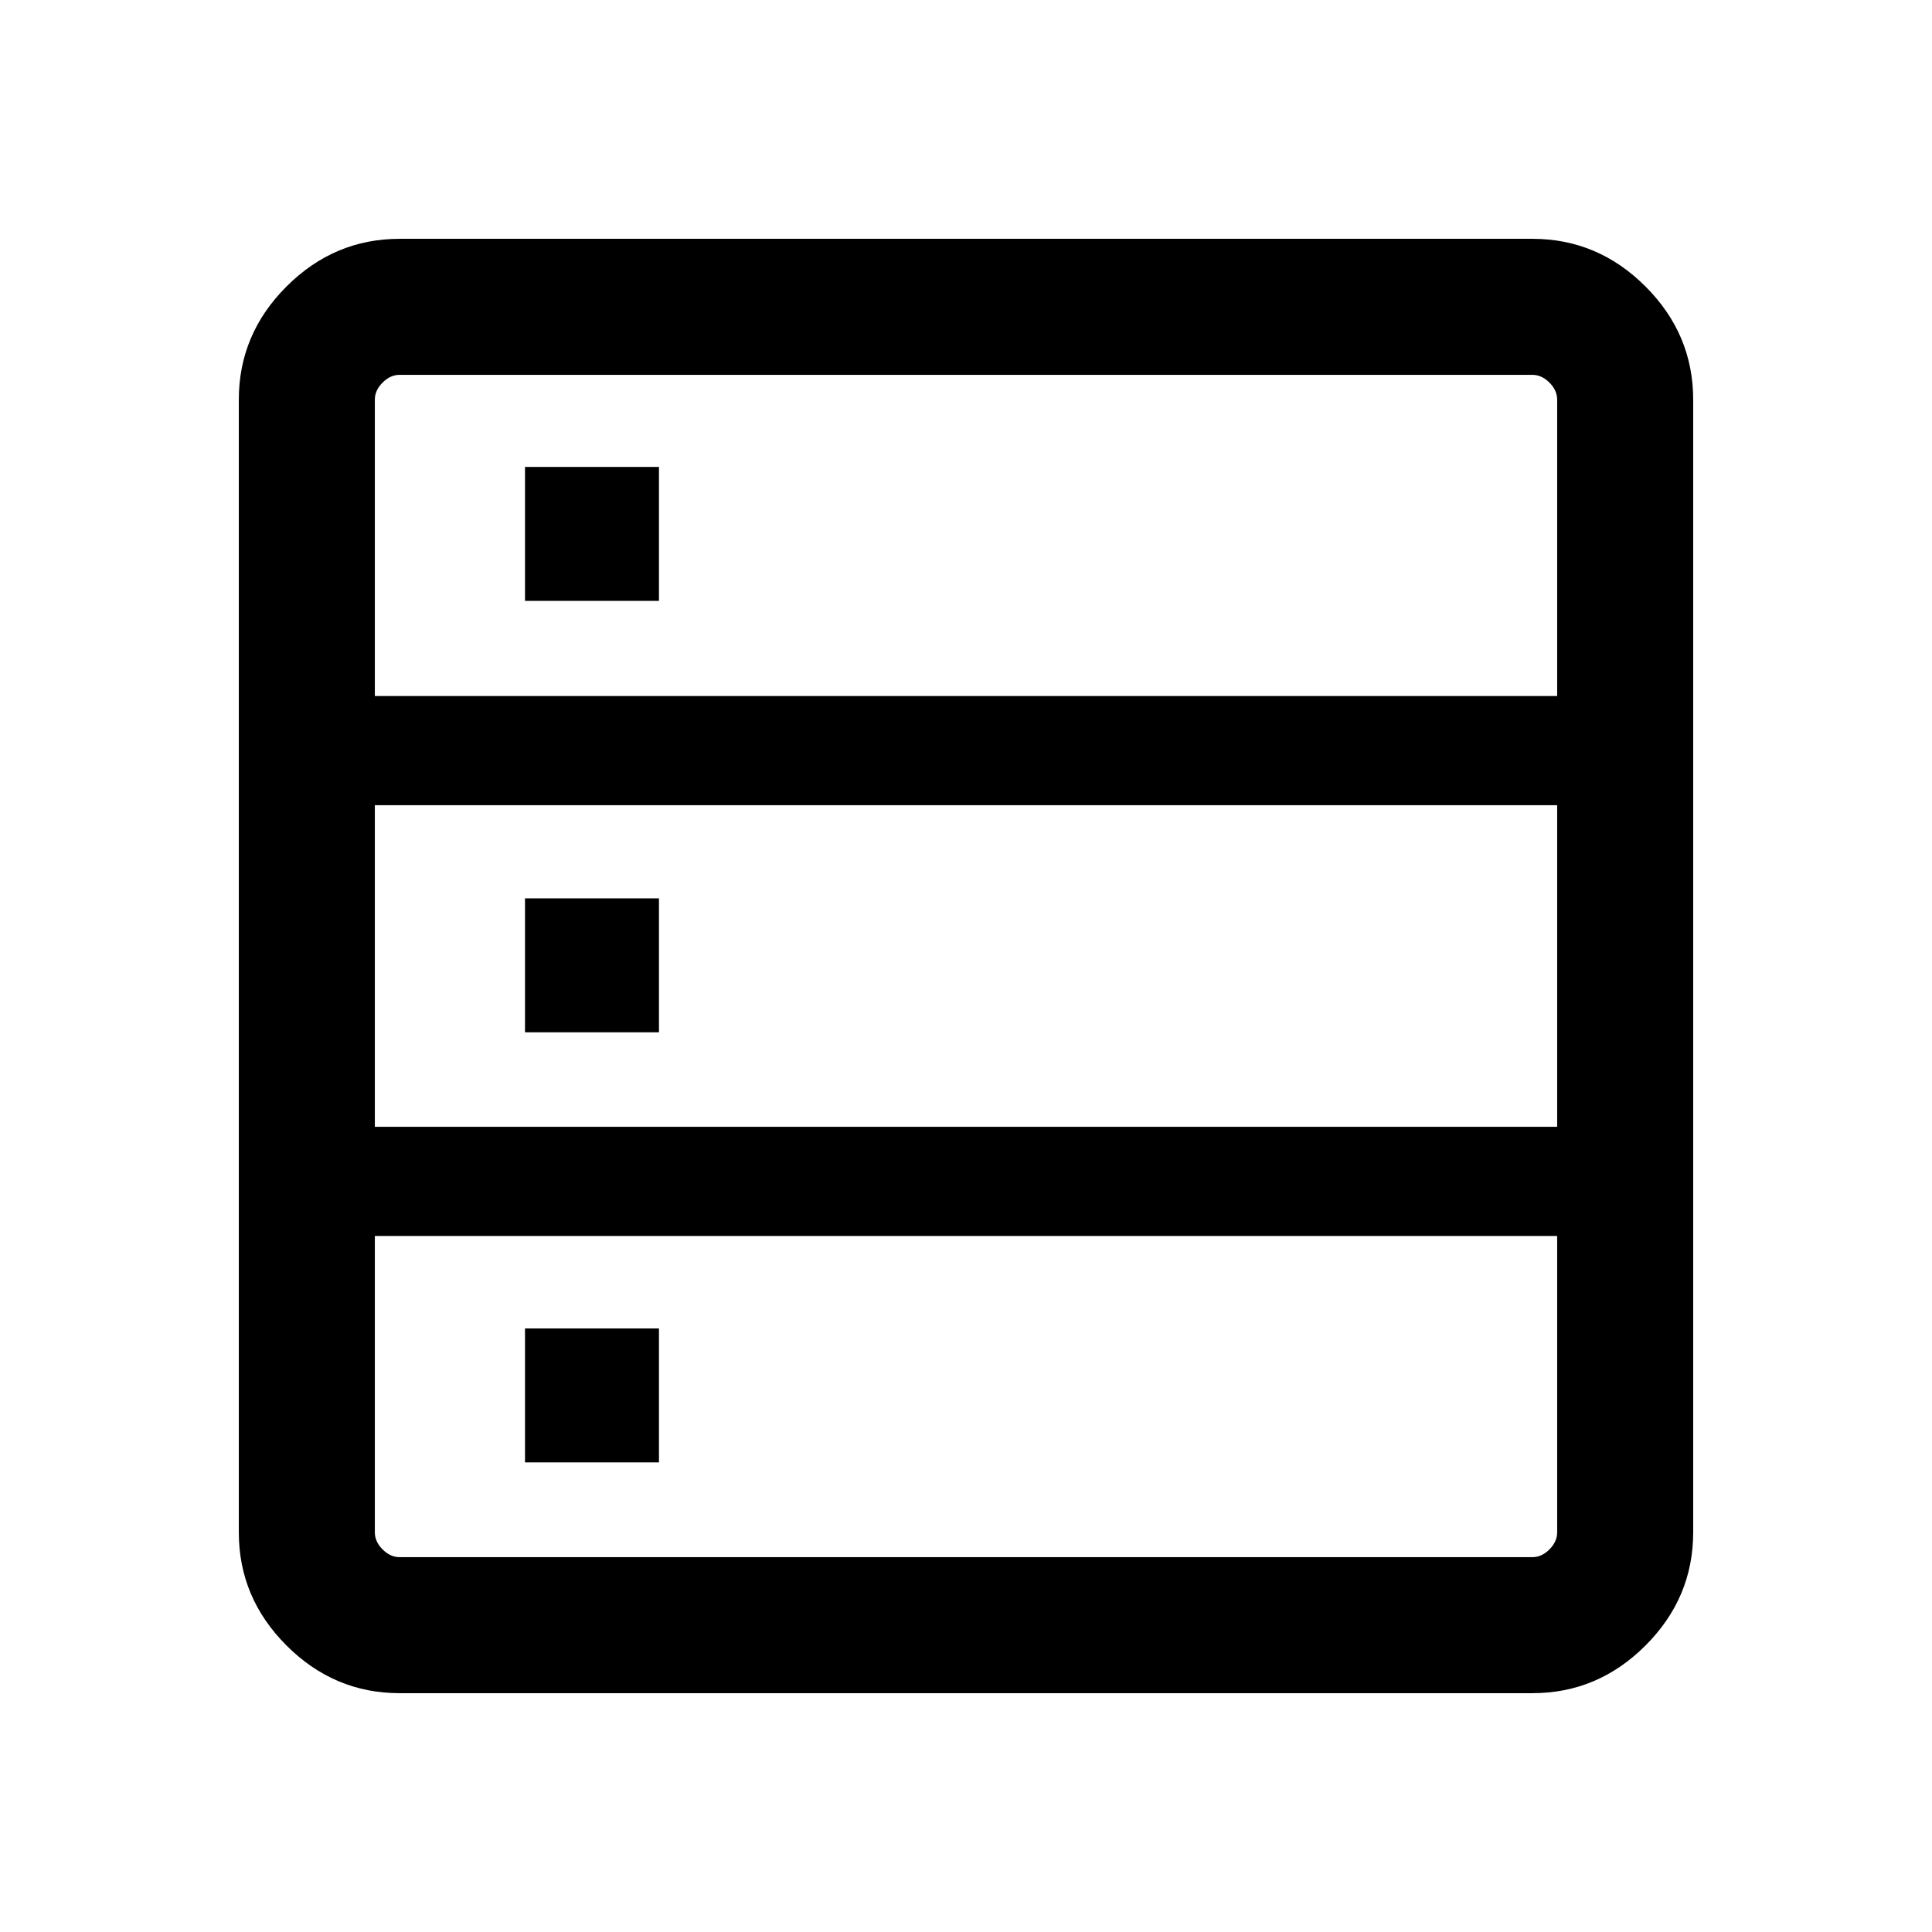 <svg xmlns="http://www.w3.org/2000/svg" height="40" viewBox="0 -960 960 960" width="40"><path d="M198.565-118.668q-32.513 0-56.205-23.692t-23.692-56.205v-562.87q0-32.513 23.692-56.205t56.205-23.692h562.87q32.513 0 56.205 23.692t23.692 56.205v562.87q0 32.513-23.692 56.205t-56.205 23.692h-562.87Zm-12.309-495.485h587.488v-147.282q0-4.616-3.847-8.462-3.846-3.847-8.462-3.847h-562.87q-4.616 0-8.462 3.847-3.847 3.846-3.847 8.462v147.282Zm0 214.051h587.488v-159.796H186.256v159.796Zm12.309 213.846h562.87q4.616 0 8.462-3.847 3.847-3.846 3.847-8.462v-147.282H186.256v147.282q0 4.616 3.847 8.462 3.846 3.847 8.462 3.847Zm62.308-475.18v-66.563h66.563v66.563h-66.563Zm0 214.384v-66.563h66.563v66.563h-66.563Zm0 213.718v-66.564h66.563v66.564h-66.563Z"/></svg>